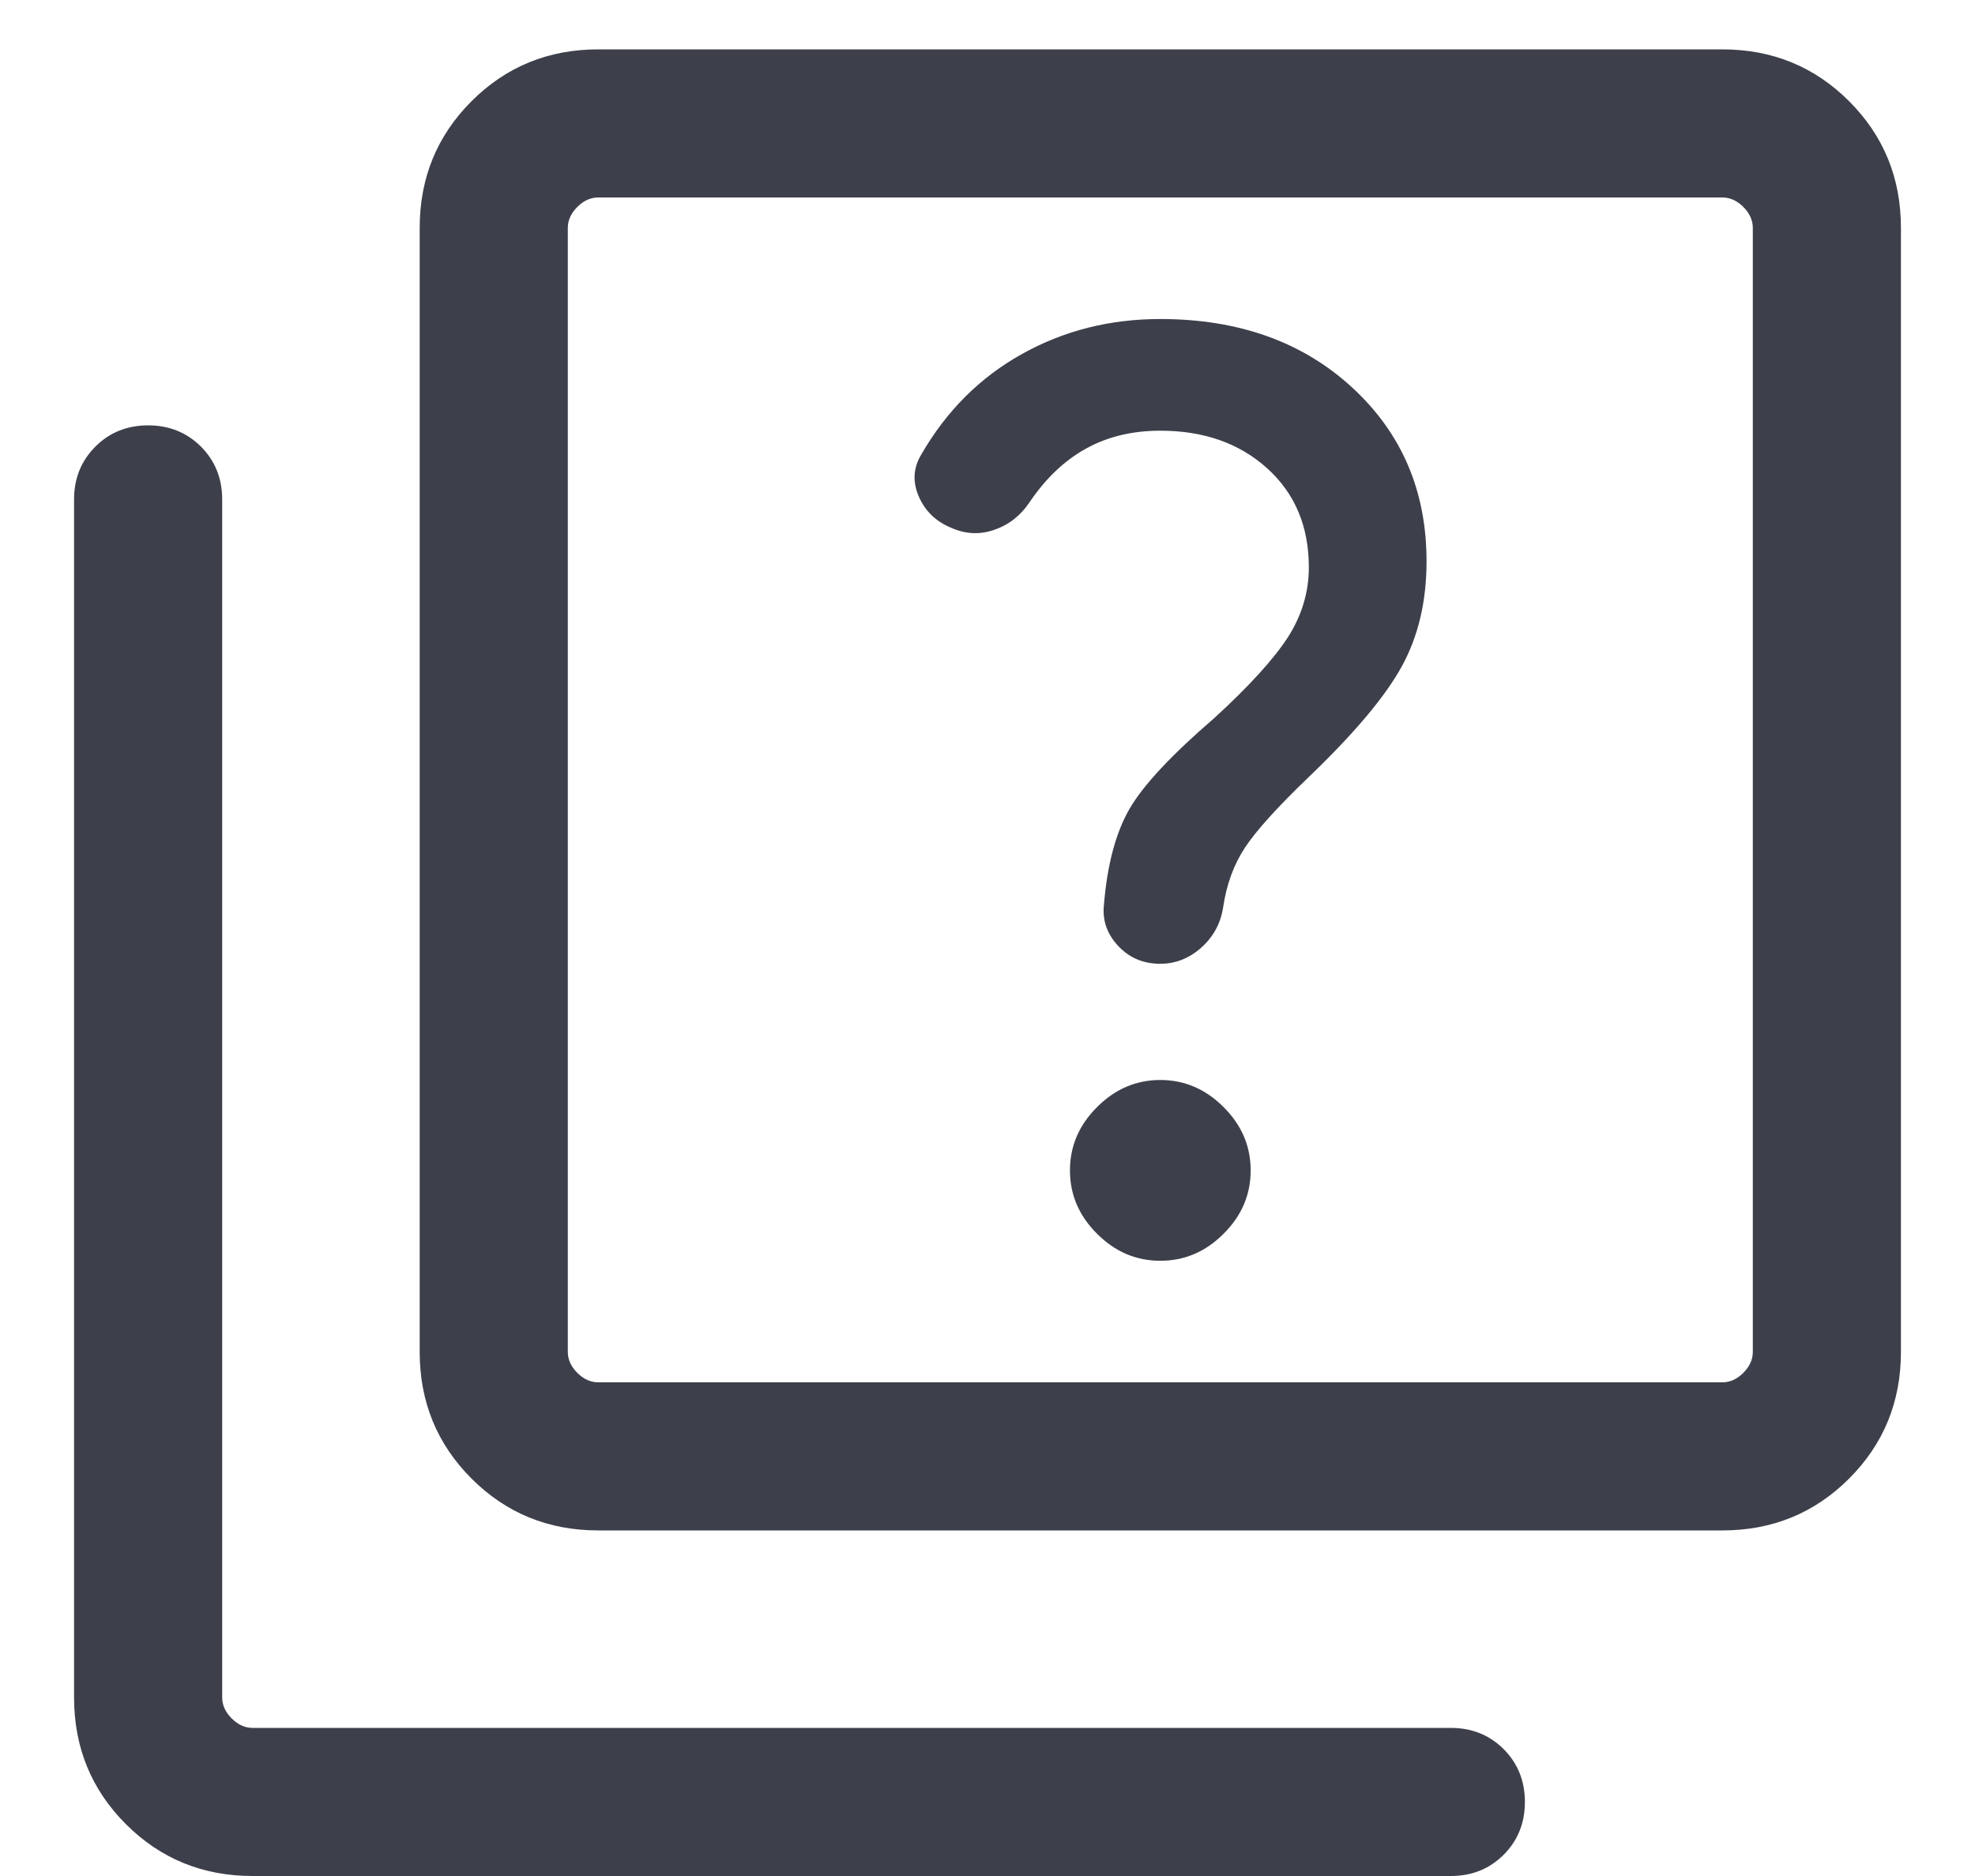 <svg width="20" height="19" viewBox="0 0 20 19" fill="none" xmlns="http://www.w3.org/2000/svg">
<path d="M11.75 12.769C11.995 12.769 12.209 12.678 12.391 12.495C12.574 12.313 12.665 12.099 12.665 11.854C12.665 11.609 12.574 11.395 12.391 11.213C12.209 11.03 11.995 10.938 11.75 10.938C11.505 10.938 11.291 11.03 11.109 11.213C10.926 11.395 10.835 11.609 10.835 11.854C10.835 12.099 10.926 12.313 11.109 12.495C11.291 12.678 11.505 12.769 11.75 12.769ZM11.75 9.761C11.901 9.761 12.039 9.708 12.162 9.6C12.284 9.492 12.36 9.356 12.386 9.191C12.42 8.958 12.494 8.756 12.608 8.583C12.723 8.41 12.938 8.172 13.254 7.869C13.715 7.427 14.029 7.053 14.196 6.748C14.363 6.443 14.446 6.089 14.446 5.685C14.446 4.973 14.195 4.386 13.692 3.924C13.19 3.462 12.542 3.231 11.75 3.231C11.239 3.231 10.771 3.349 10.346 3.587C9.922 3.824 9.583 4.163 9.329 4.604C9.248 4.738 9.24 4.88 9.304 5.028C9.368 5.176 9.478 5.282 9.633 5.346C9.778 5.41 9.923 5.417 10.069 5.366C10.215 5.316 10.334 5.223 10.425 5.088C10.588 4.846 10.779 4.664 10.998 4.543C11.217 4.422 11.468 4.362 11.75 4.362C12.188 4.362 12.549 4.488 12.831 4.742C13.113 4.996 13.254 5.331 13.254 5.746C13.254 5.999 13.182 6.236 13.04 6.457C12.896 6.678 12.649 6.95 12.296 7.273C11.864 7.645 11.578 7.951 11.438 8.192C11.299 8.433 11.212 8.758 11.179 9.165C11.162 9.32 11.21 9.459 11.323 9.58C11.436 9.701 11.578 9.761 11.75 9.761ZM6.058 15.5C5.553 15.5 5.125 15.325 4.775 14.975C4.425 14.625 4.25 14.197 4.25 13.692V2.308C4.25 1.803 4.425 1.375 4.775 1.025C5.125 0.675 5.553 0.5 6.058 0.5H17.442C17.947 0.5 18.375 0.675 18.725 1.025C19.075 1.375 19.25 1.803 19.25 2.308V13.692C19.25 14.197 19.075 14.625 18.725 14.975C18.375 15.325 17.947 15.5 17.442 15.5H6.058ZM6.058 14H17.442C17.519 14 17.59 13.968 17.654 13.904C17.718 13.84 17.75 13.769 17.75 13.692V2.308C17.75 2.231 17.718 2.16 17.654 2.096C17.59 2.032 17.519 2 17.442 2H6.058C5.981 2 5.91 2.032 5.846 2.096C5.782 2.16 5.75 2.231 5.75 2.308V13.692C5.75 13.769 5.782 13.84 5.846 13.904C5.91 13.968 5.981 14 6.058 14ZM2.558 19C2.053 19 1.625 18.825 1.275 18.475C0.925 18.125 0.75 17.697 0.75 17.192V5.058C0.75 4.845 0.822 4.667 0.966 4.523C1.109 4.38 1.287 4.308 1.5 4.308C1.713 4.308 1.891 4.38 2.035 4.523C2.178 4.667 2.25 4.845 2.25 5.058V17.192C2.25 17.269 2.282 17.34 2.346 17.404C2.41 17.468 2.481 17.5 2.558 17.5H14.692C14.905 17.5 15.083 17.572 15.227 17.715C15.37 17.859 15.442 18.037 15.442 18.25C15.442 18.463 15.37 18.641 15.227 18.785C15.083 18.928 14.905 19 14.692 19H2.558Z" fill="#3D404B"/>
</svg>